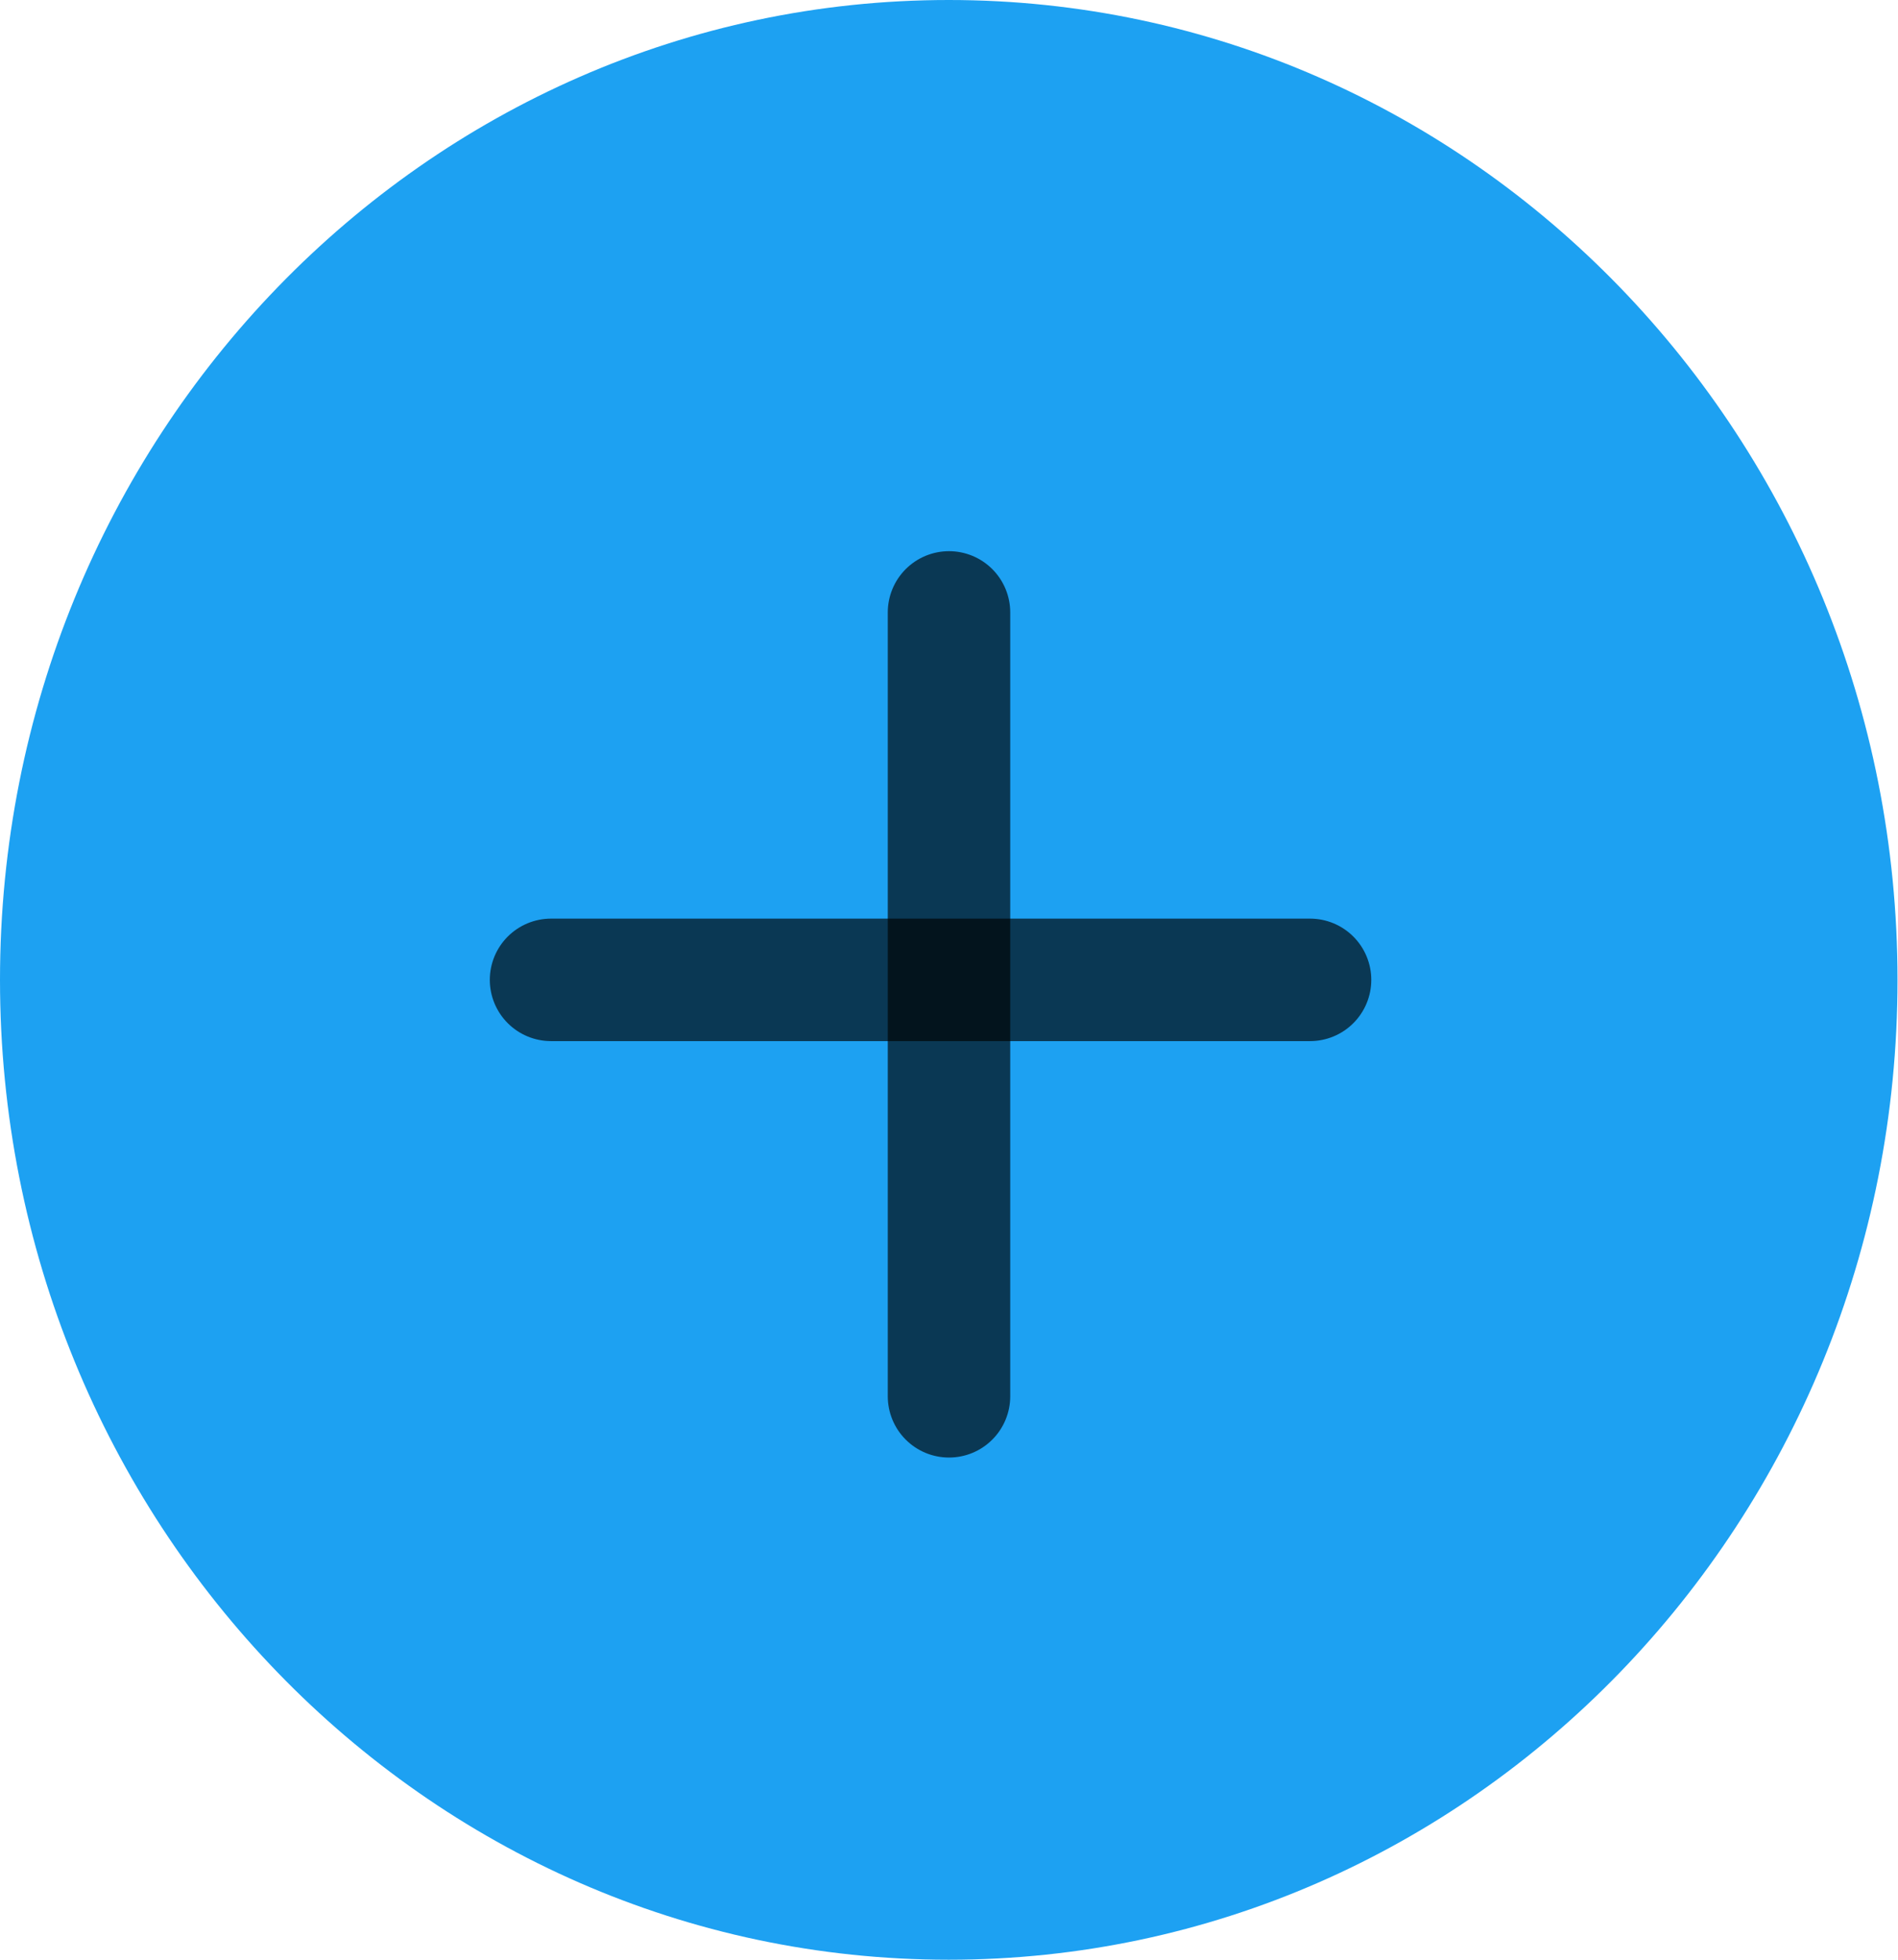 <svg width="31" height="32" viewBox="0 0 31 32" fill="none" xmlns="http://www.w3.org/2000/svg">
<path d="M15.496 32C24.054 32 30.992 24.837 30.992 16C30.992 7.163 24.054 0 15.496 0C6.938 0 0 7.163 0 16C0 24.837 6.938 32 15.496 32Z" fill="#1DA1F2"/>
<path d="M9 16H21.397" stroke="black" stroke-opacity="0.65" stroke-width="2" stroke-linecap="round" stroke-linejoin="round"/>
<path d="M15.5 10V22.8" stroke="black" stroke-opacity="0.65" stroke-width="2" stroke-linecap="round" stroke-linejoin="round"/>
</svg>
